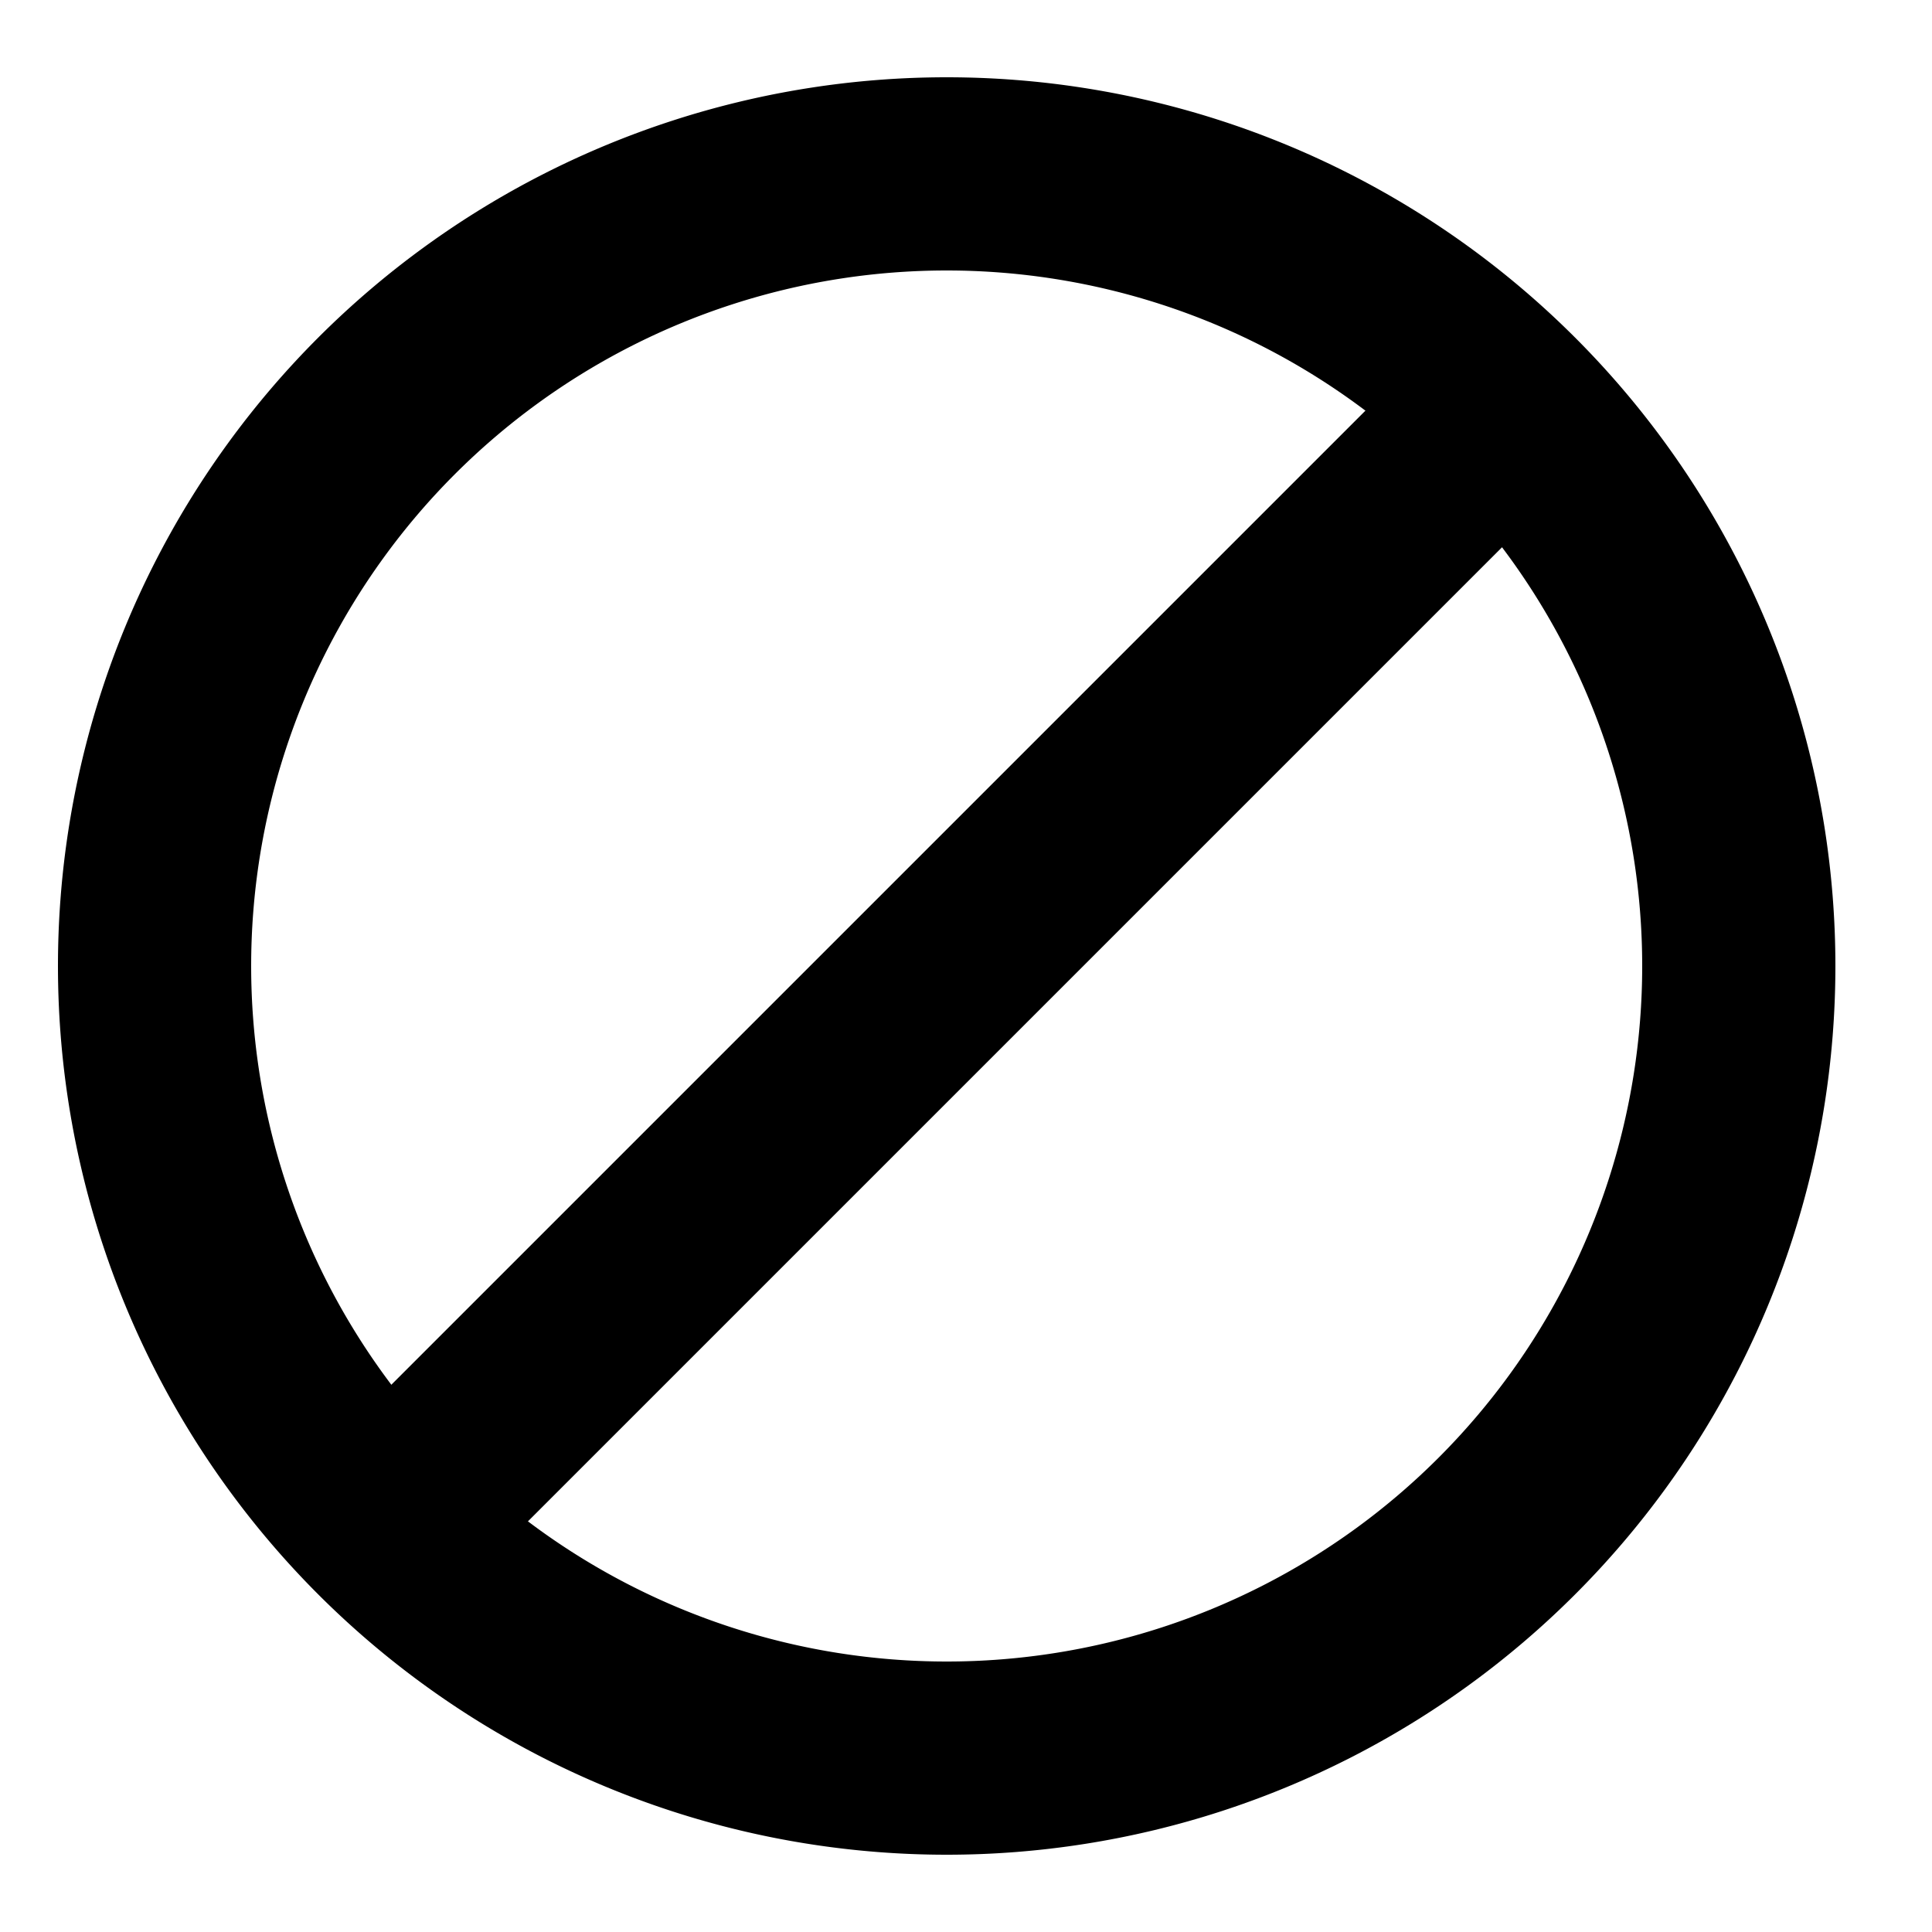 <?xml version="1.0" encoding="UTF-8"?>
<svg xmlns="http://www.w3.org/2000/svg" version="1.1" width="100" height="100" style="fill:none;stroke:#000000;stroke-width:10">

  <path d="m 90,50 a 41,41 0 1 1 -82,0 41,41 0 1 1 82,0 z"/>
  <path d="M 78,21 21,78"/>

</svg>
